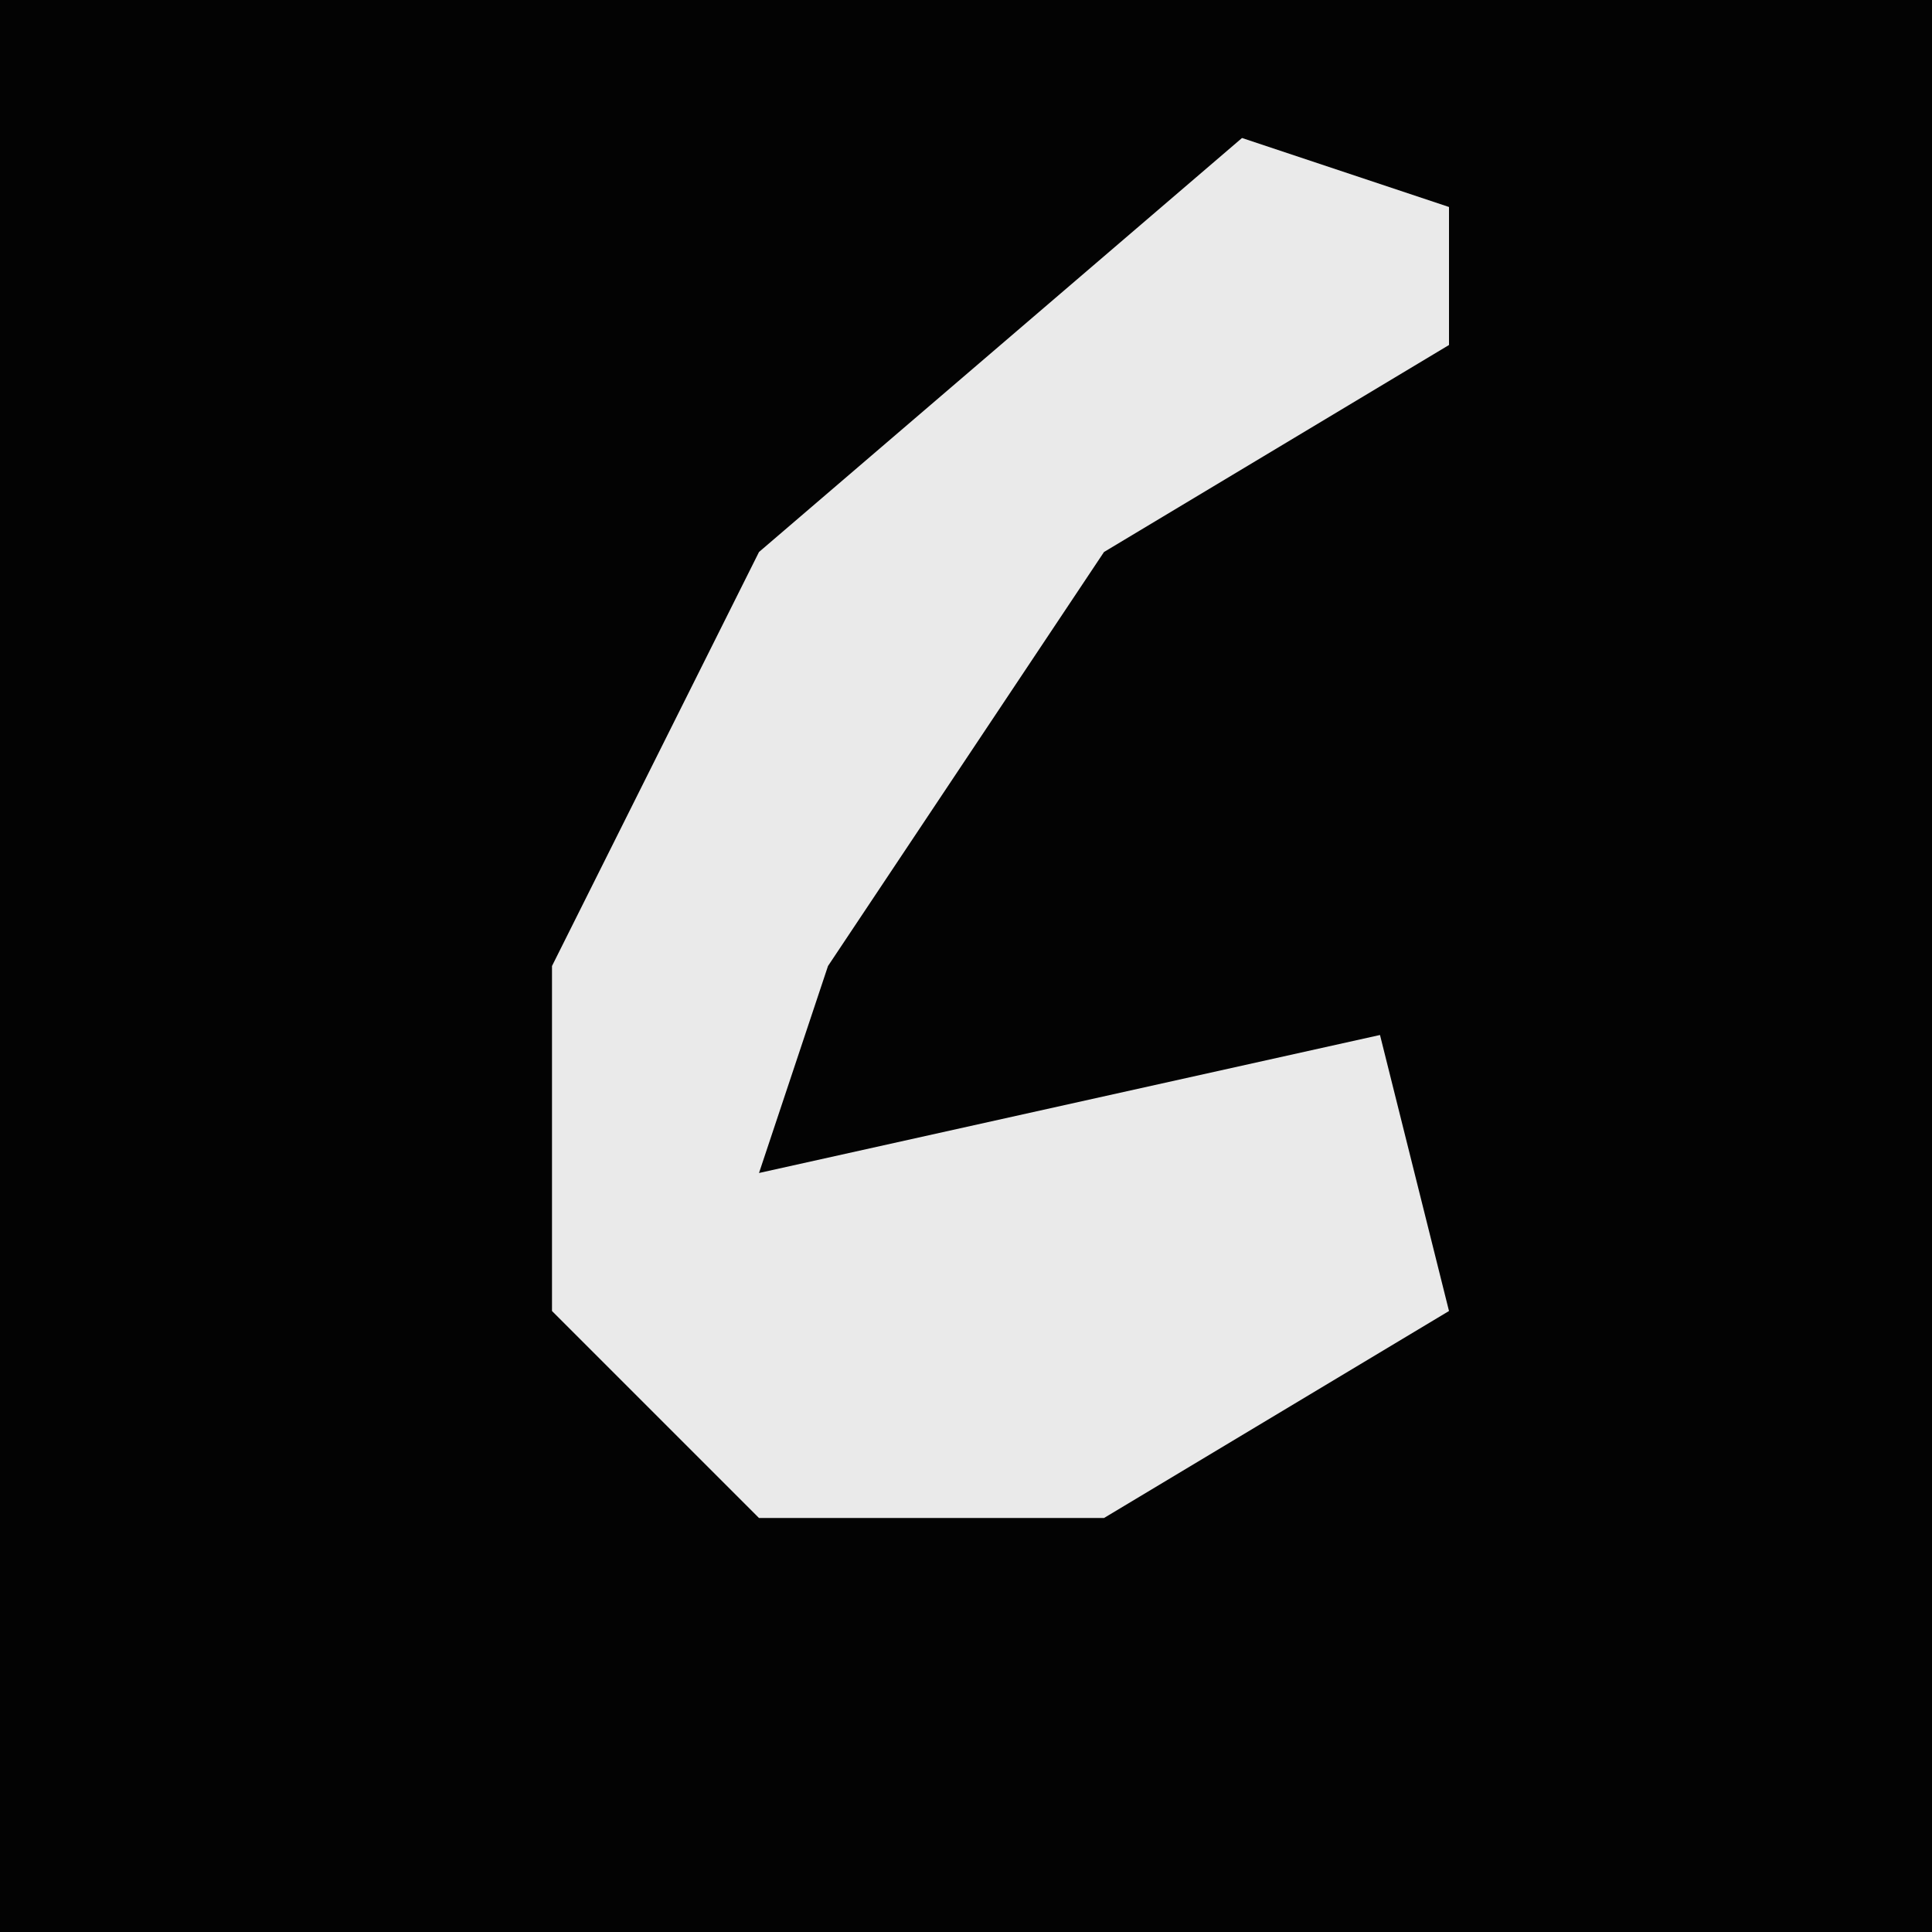 <?xml version="1.0" encoding="UTF-8"?>
<svg version="1.1" xmlns="http://www.w3.org/2000/svg" width="28" height="28">
<path d="M0,0 L28,0 L28,28 L0,28 Z " fill="#030303" transform="translate(0,0)"/>
<path d="M0,0 L3,1 L3,3 L-2,6 L-6,12 L-7,15 L2,13 L3,17 L-2,20 L-7,20 L-10,17 L-10,12 L-7,6 Z " fill="#EAEAEA" transform="translate(18,2)"/>
</svg>
